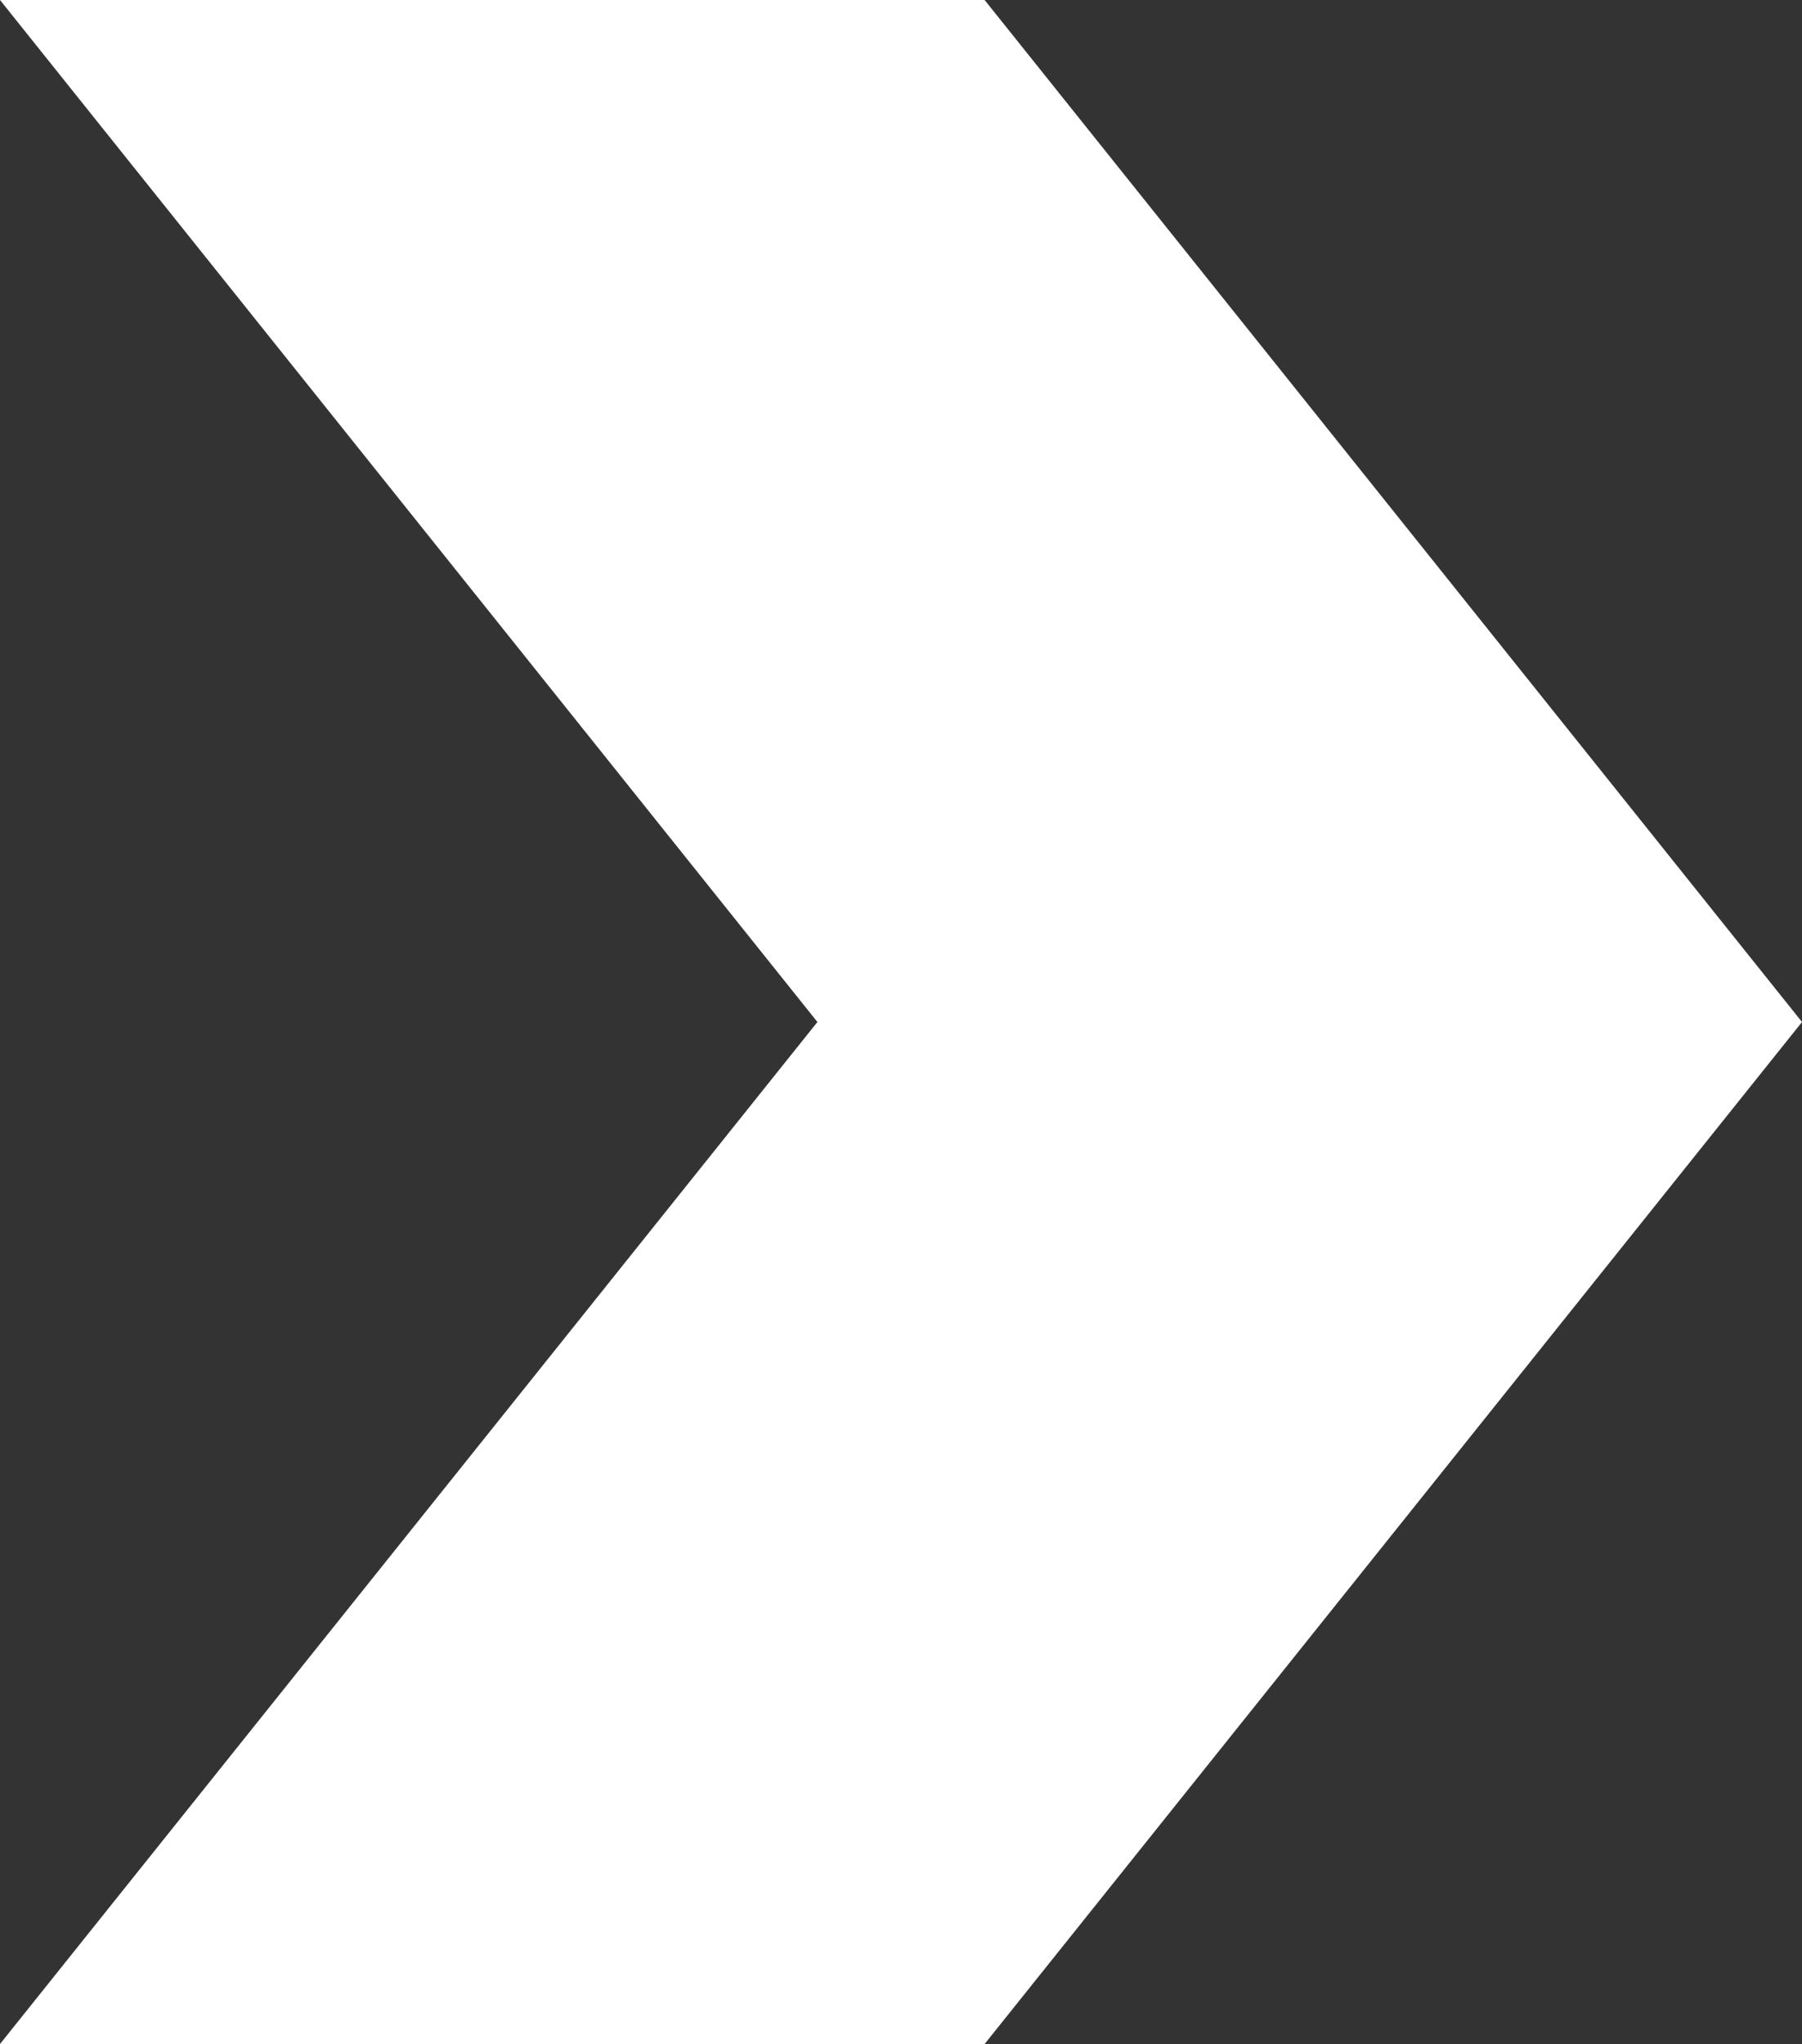 <svg xmlns="http://www.w3.org/2000/svg" width="139.505" height="158.201" viewBox="0 0 139.505 158.201">
  <rect x="0" y="0" width="139.505" height="158.201" fill="#333333" stroke="none"/>
  <g id="sign-right" transform="translate(-1.9 -1)" opacity="1">
    <path id="Path_74" data-name="Path 74" d="M1.9,1,65.181,80.1,1.9,159.2H78.125l63.281-79.1L78.125,1Z" transform="translate(0)" fill="#fff"/>
  </g>
</svg>
